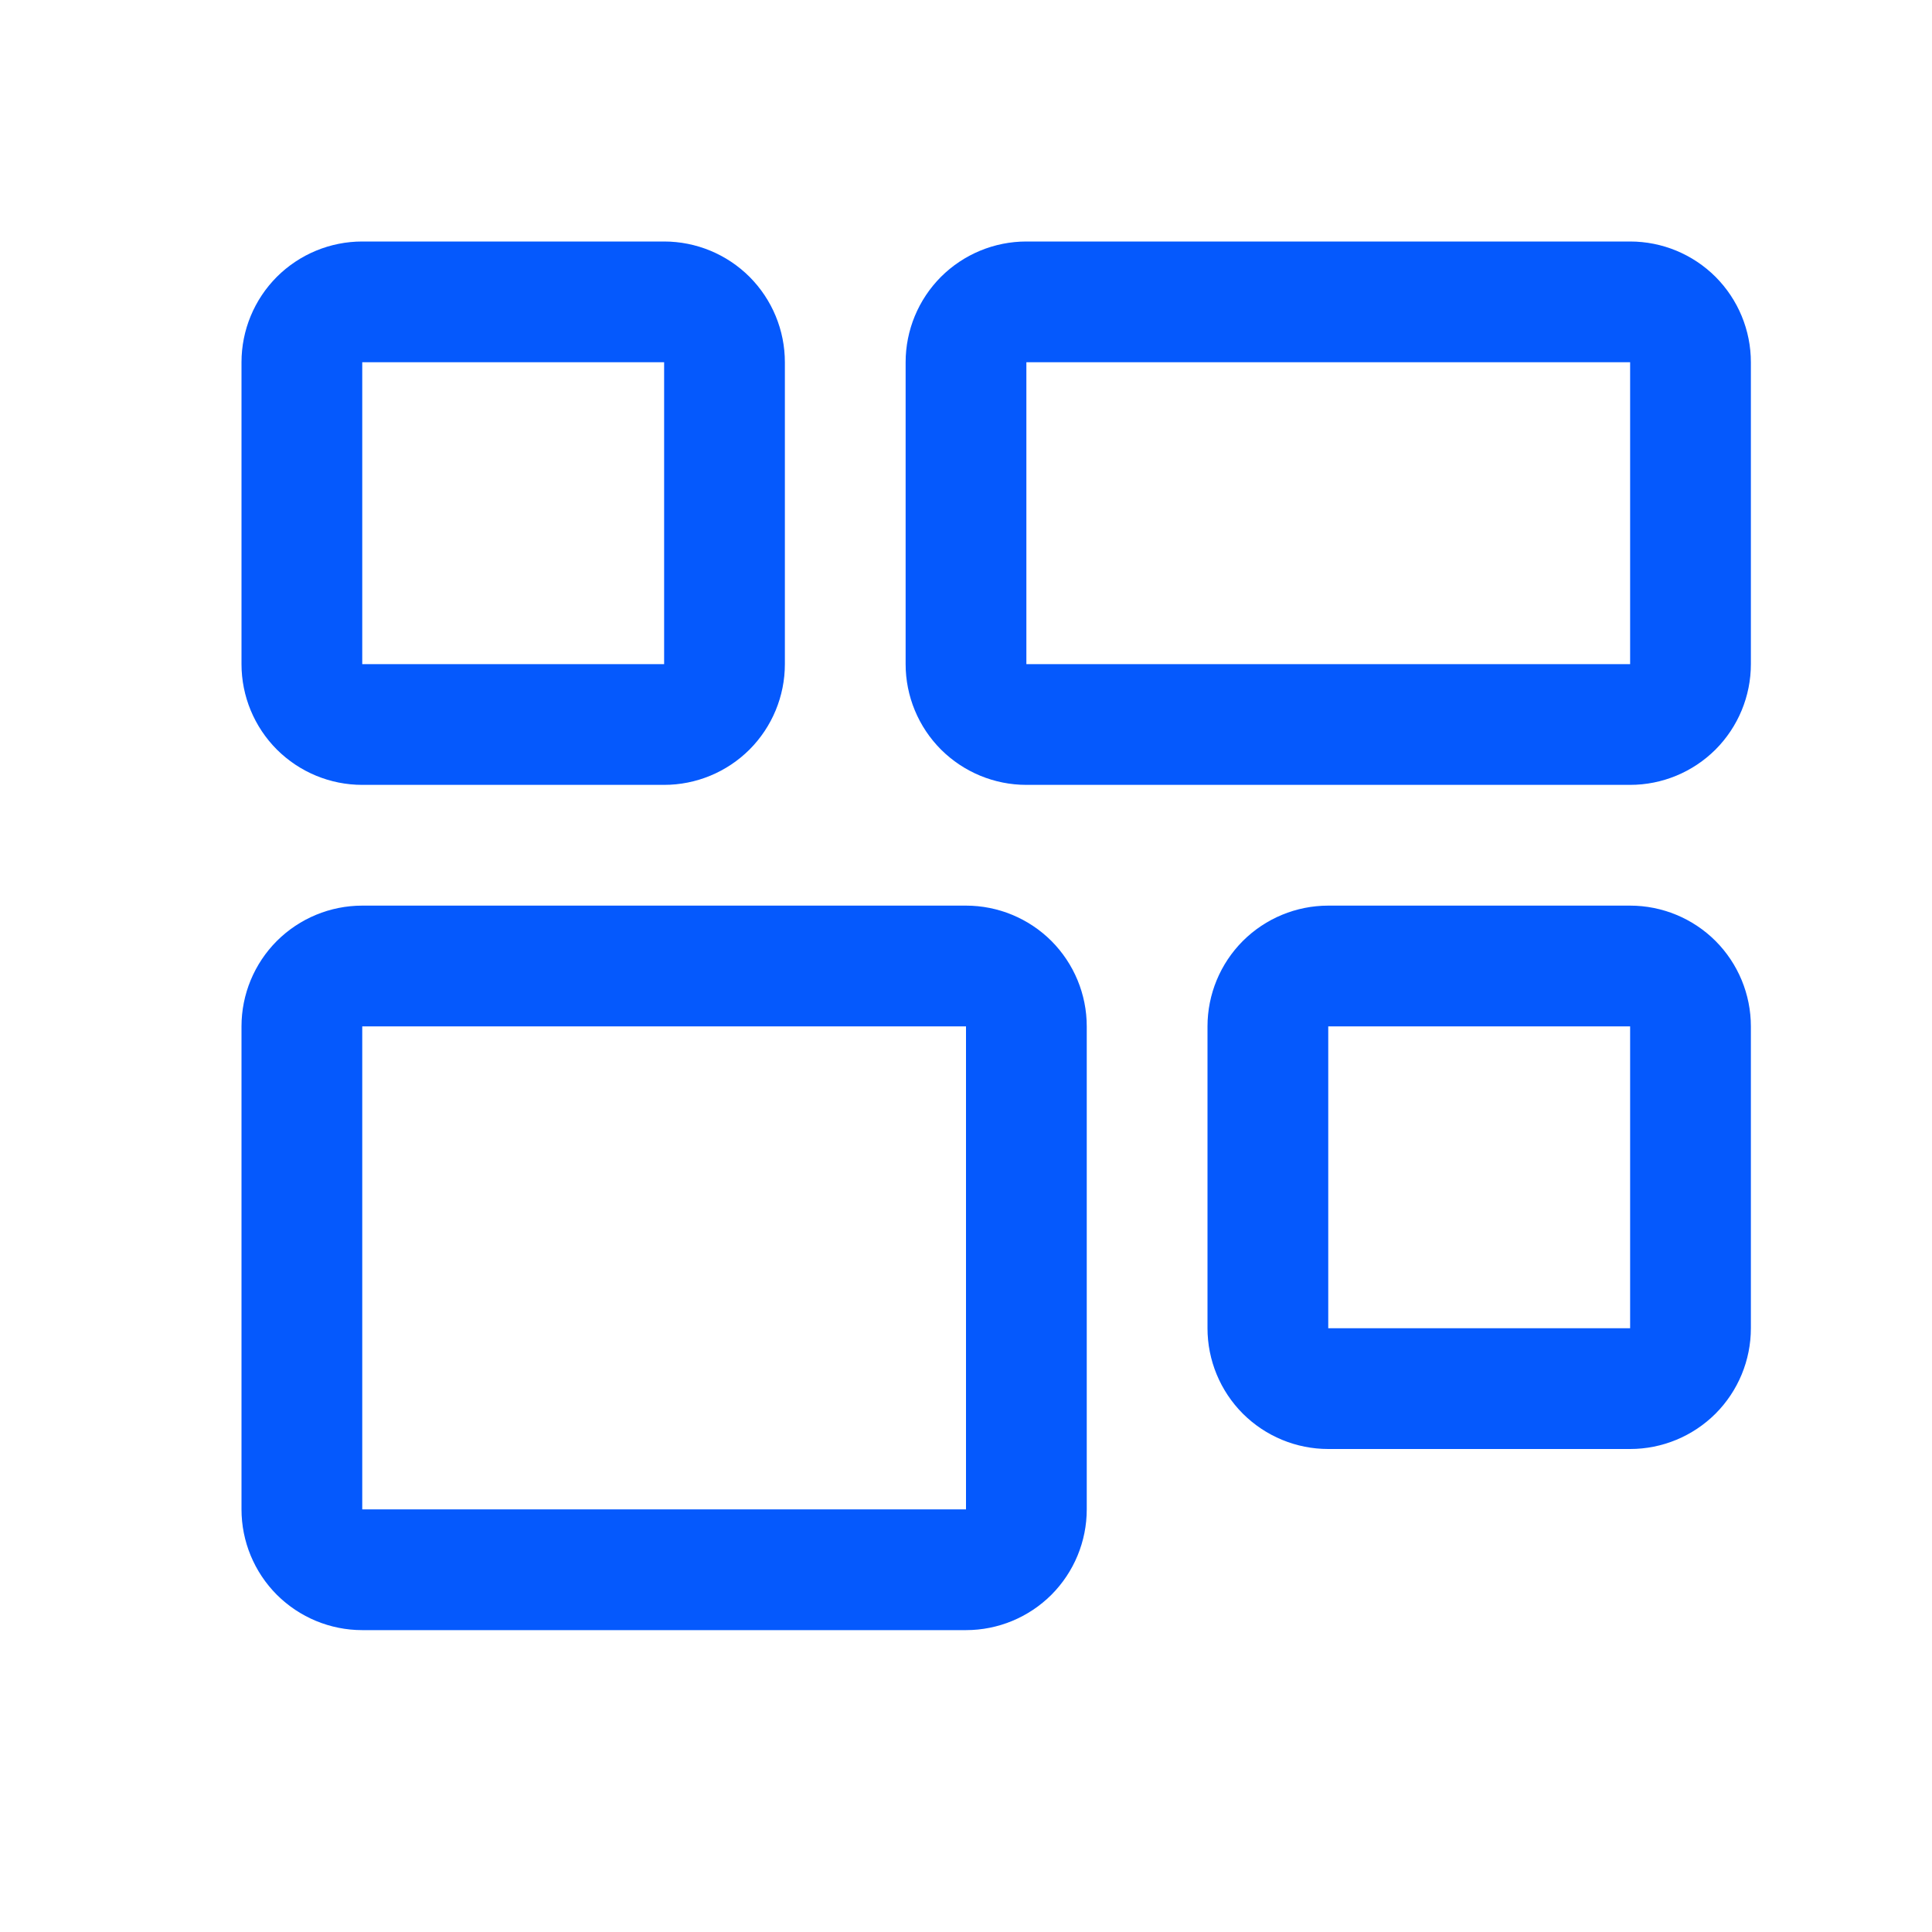 <svg width="24" height="24" viewBox="0 0 24 24" fill="none" xmlns="http://www.w3.org/2000/svg">
<path d="M12 12.75V18.75H4.5V12.75H12ZM12 11.25H4.5C4.102 11.25 3.721 11.408 3.439 11.689C3.158 11.971 3 12.352 3 12.75V18.75C3 19.148 3.158 19.529 3.439 19.811C3.721 20.092 4.102 20.25 4.5 20.25H12C12.398 20.25 12.779 20.092 13.061 19.811C13.342 19.529 13.5 19.148 13.5 18.75V12.75C13.5 12.352 13.342 11.971 13.061 11.689C12.779 11.408 12.398 11.25 12 11.25Z" fill="#0559FD"/>
<path d="M20.25 4.5V8.25H12.75V4.5H20.25ZM20.25 3H12.75C12.352 3 11.971 3.158 11.689 3.439C11.408 3.721 11.25 4.102 11.25 4.5V8.25C11.25 8.648 11.408 9.029 11.689 9.311C11.971 9.592 12.352 9.75 12.75 9.75H20.25C20.648 9.75 21.029 9.592 21.311 9.311C21.592 9.029 21.75 8.648 21.75 8.25V4.5C21.75 4.102 21.592 3.721 21.311 3.439C21.029 3.158 20.648 3 20.25 3Z" fill="#0559FD"/>
<path d="M20.25 12.75V16.5H16.5V12.75H20.25ZM20.25 11.25H16.5C16.102 11.25 15.721 11.408 15.439 11.689C15.158 11.971 15 12.352 15 12.75V16.5C15 16.898 15.158 17.279 15.439 17.561C15.721 17.842 16.102 18 16.5 18H20.25C20.648 18 21.029 17.842 21.311 17.561C21.592 17.279 21.75 16.898 21.75 16.5V12.75C21.75 12.352 21.592 11.971 21.311 11.689C21.029 11.408 20.648 11.25 20.25 11.25Z" fill="#0559FD"/>
<path d="M8.25 4.5V8.25H4.5V4.5H8.25ZM8.25 3H4.5C4.102 3 3.721 3.158 3.439 3.439C3.158 3.721 3 4.102 3 4.5V8.25C3 8.648 3.158 9.029 3.439 9.311C3.721 9.592 4.102 9.75 4.5 9.75H8.25C8.648 9.75 9.029 9.592 9.311 9.311C9.592 9.029 9.75 8.648 9.75 8.25V4.5C9.75 4.102 9.592 3.721 9.311 3.439C9.029 3.158 8.648 3 8.25 3Z" fill="#0559FD"/>
</svg>
